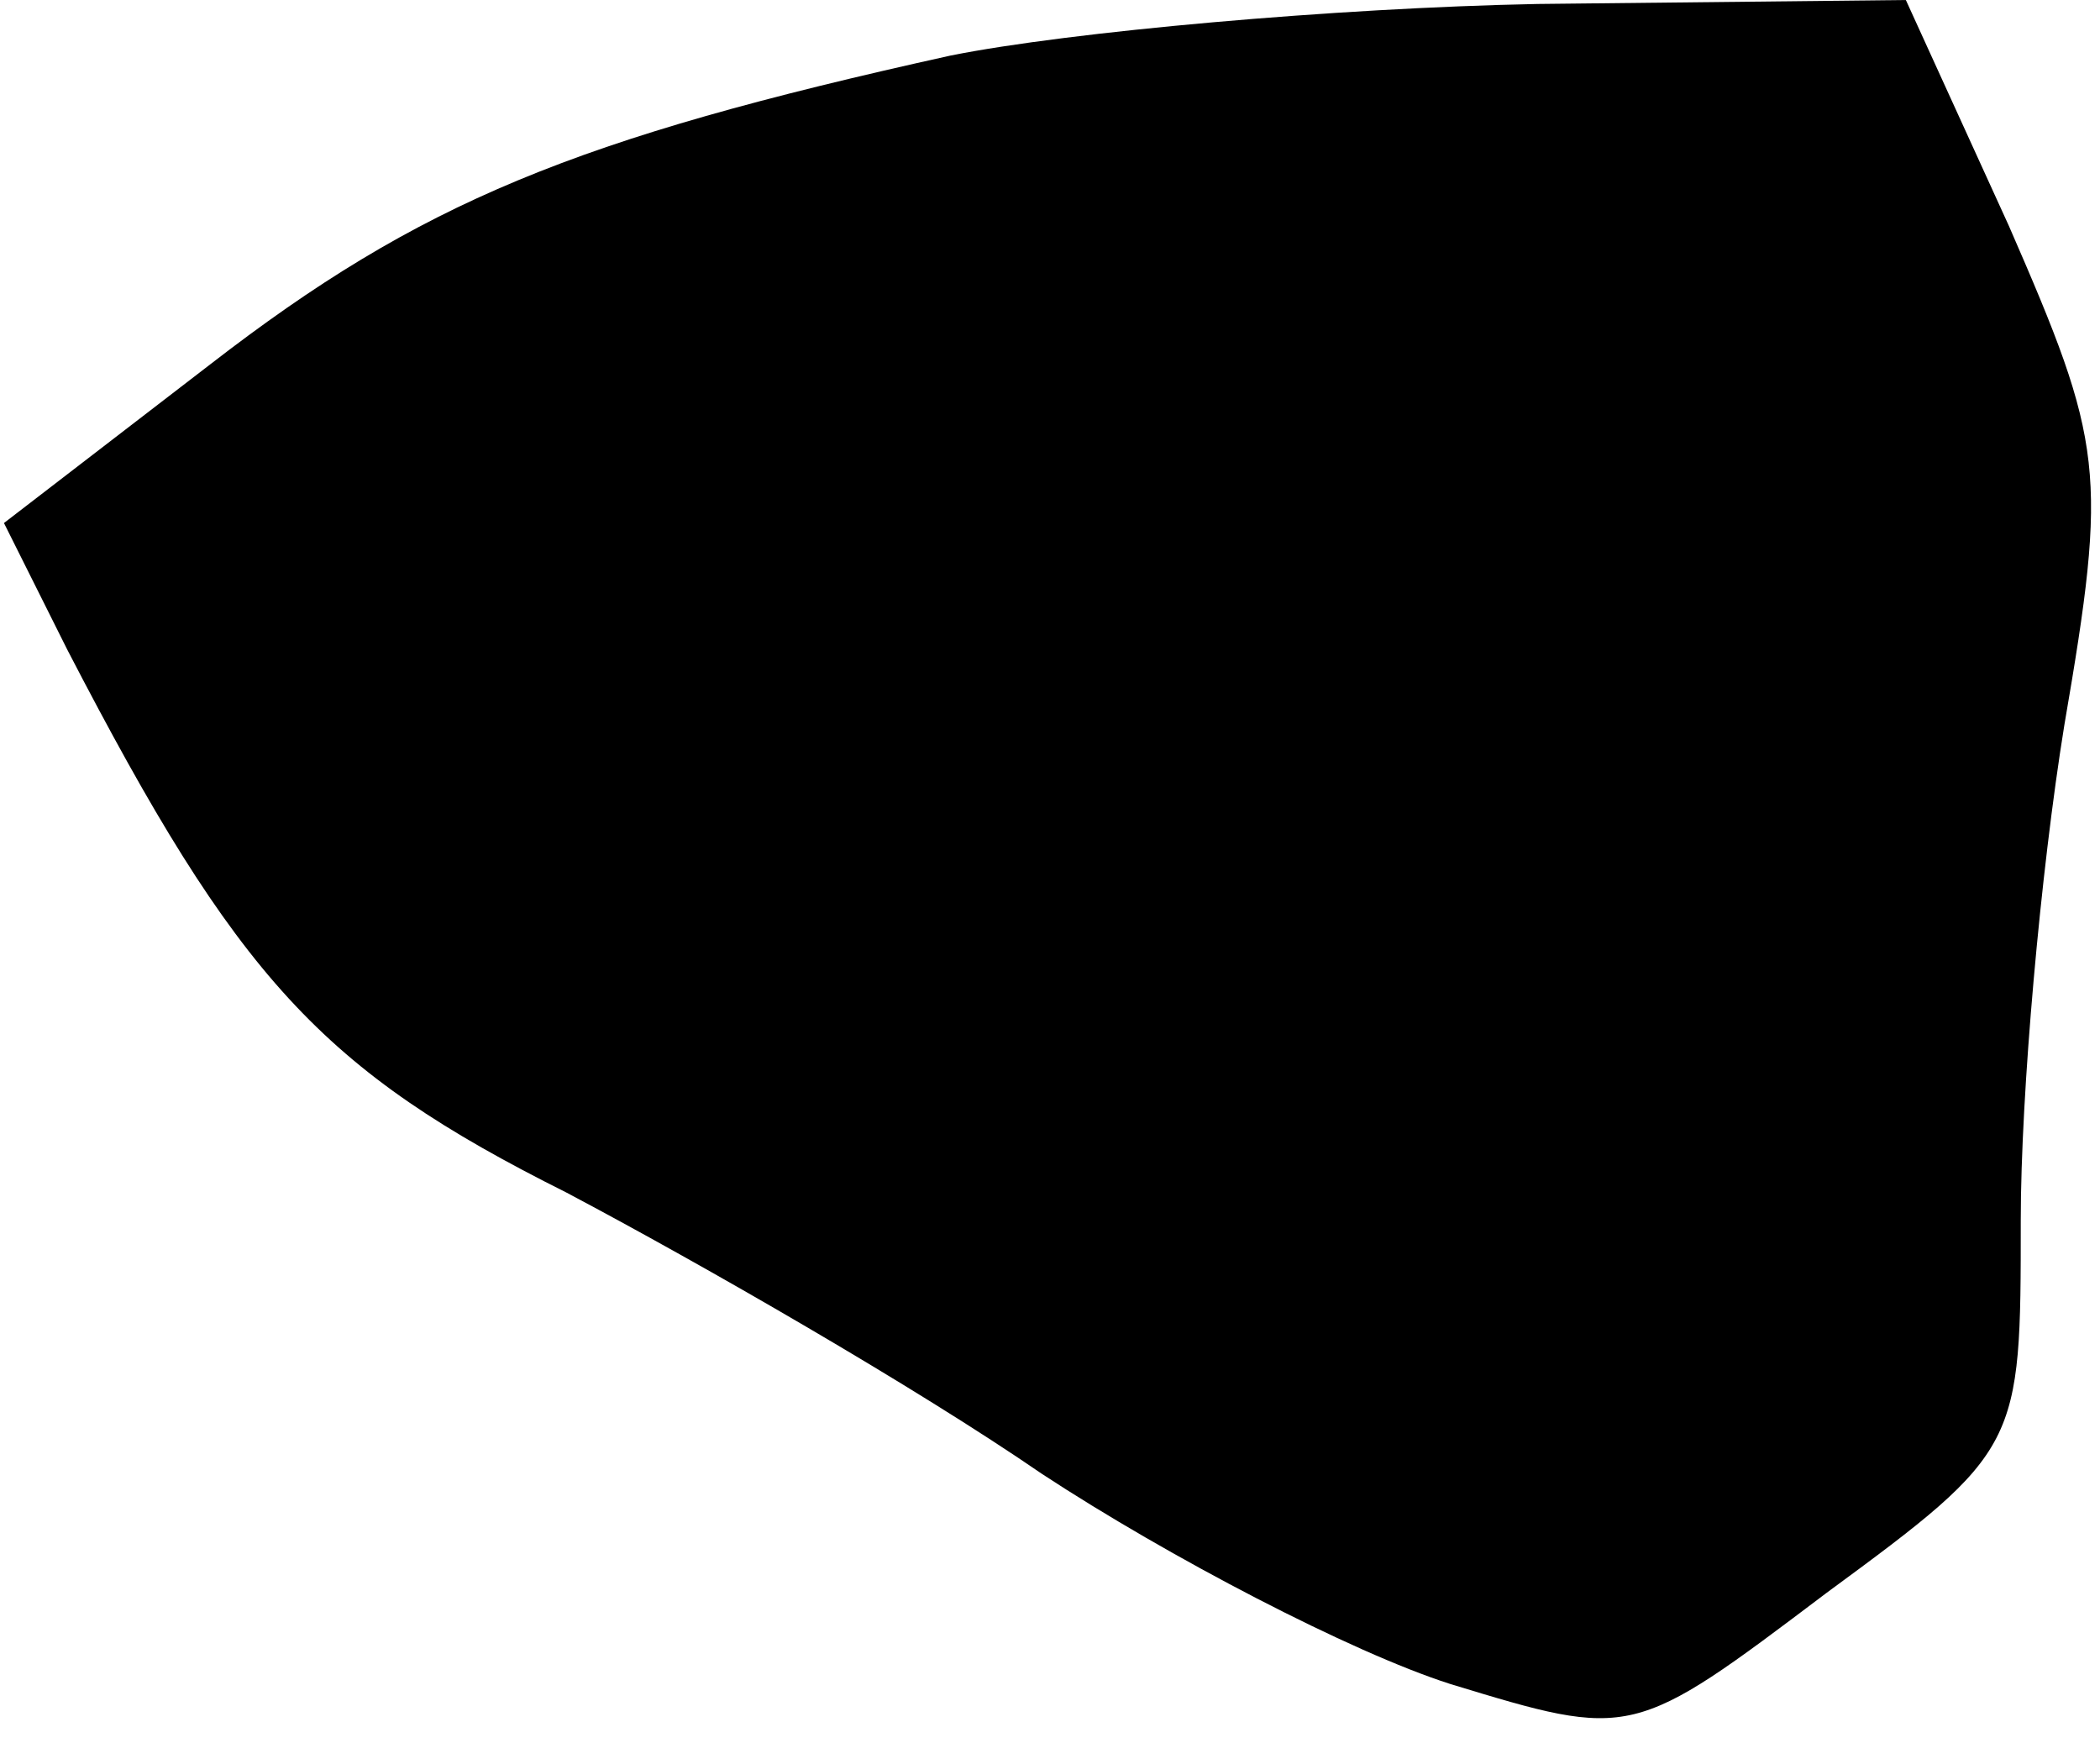 <?xml version="1.0" standalone="no"?>
<!DOCTYPE svg PUBLIC "-//W3C//DTD SVG 20010904//EN"
 "http://www.w3.org/TR/2001/REC-SVG-20010904/DTD/svg10.dtd">
<svg version="1.0" xmlns="http://www.w3.org/2000/svg"
 width="53pt" height="44pt" viewBox="0 0 53 44"
 preserveAspectRatio="xMidYMid meet">
<g transform="translate(0,44) scale(0.1,-0.1)"
fill="#000000" stroke="none">
<path fill="#000000" stroke="none" d="M240 426 c-95 -21 -134 -37 -187 -78
l-52 -40 16 -32 c43 -83 64 -106 126 -137 34 -18 88 -49 120 -71 32 -21 78
-45 103 -53 46 -14 46 -14 95 23 49 36 49 37 49 94 0 32 5 88 11 125 11 64 10
71 -14 126 l-26 57 -93 -1 c-51 -1 -118 -7 -148 -13z"/>
</g>
</svg>
